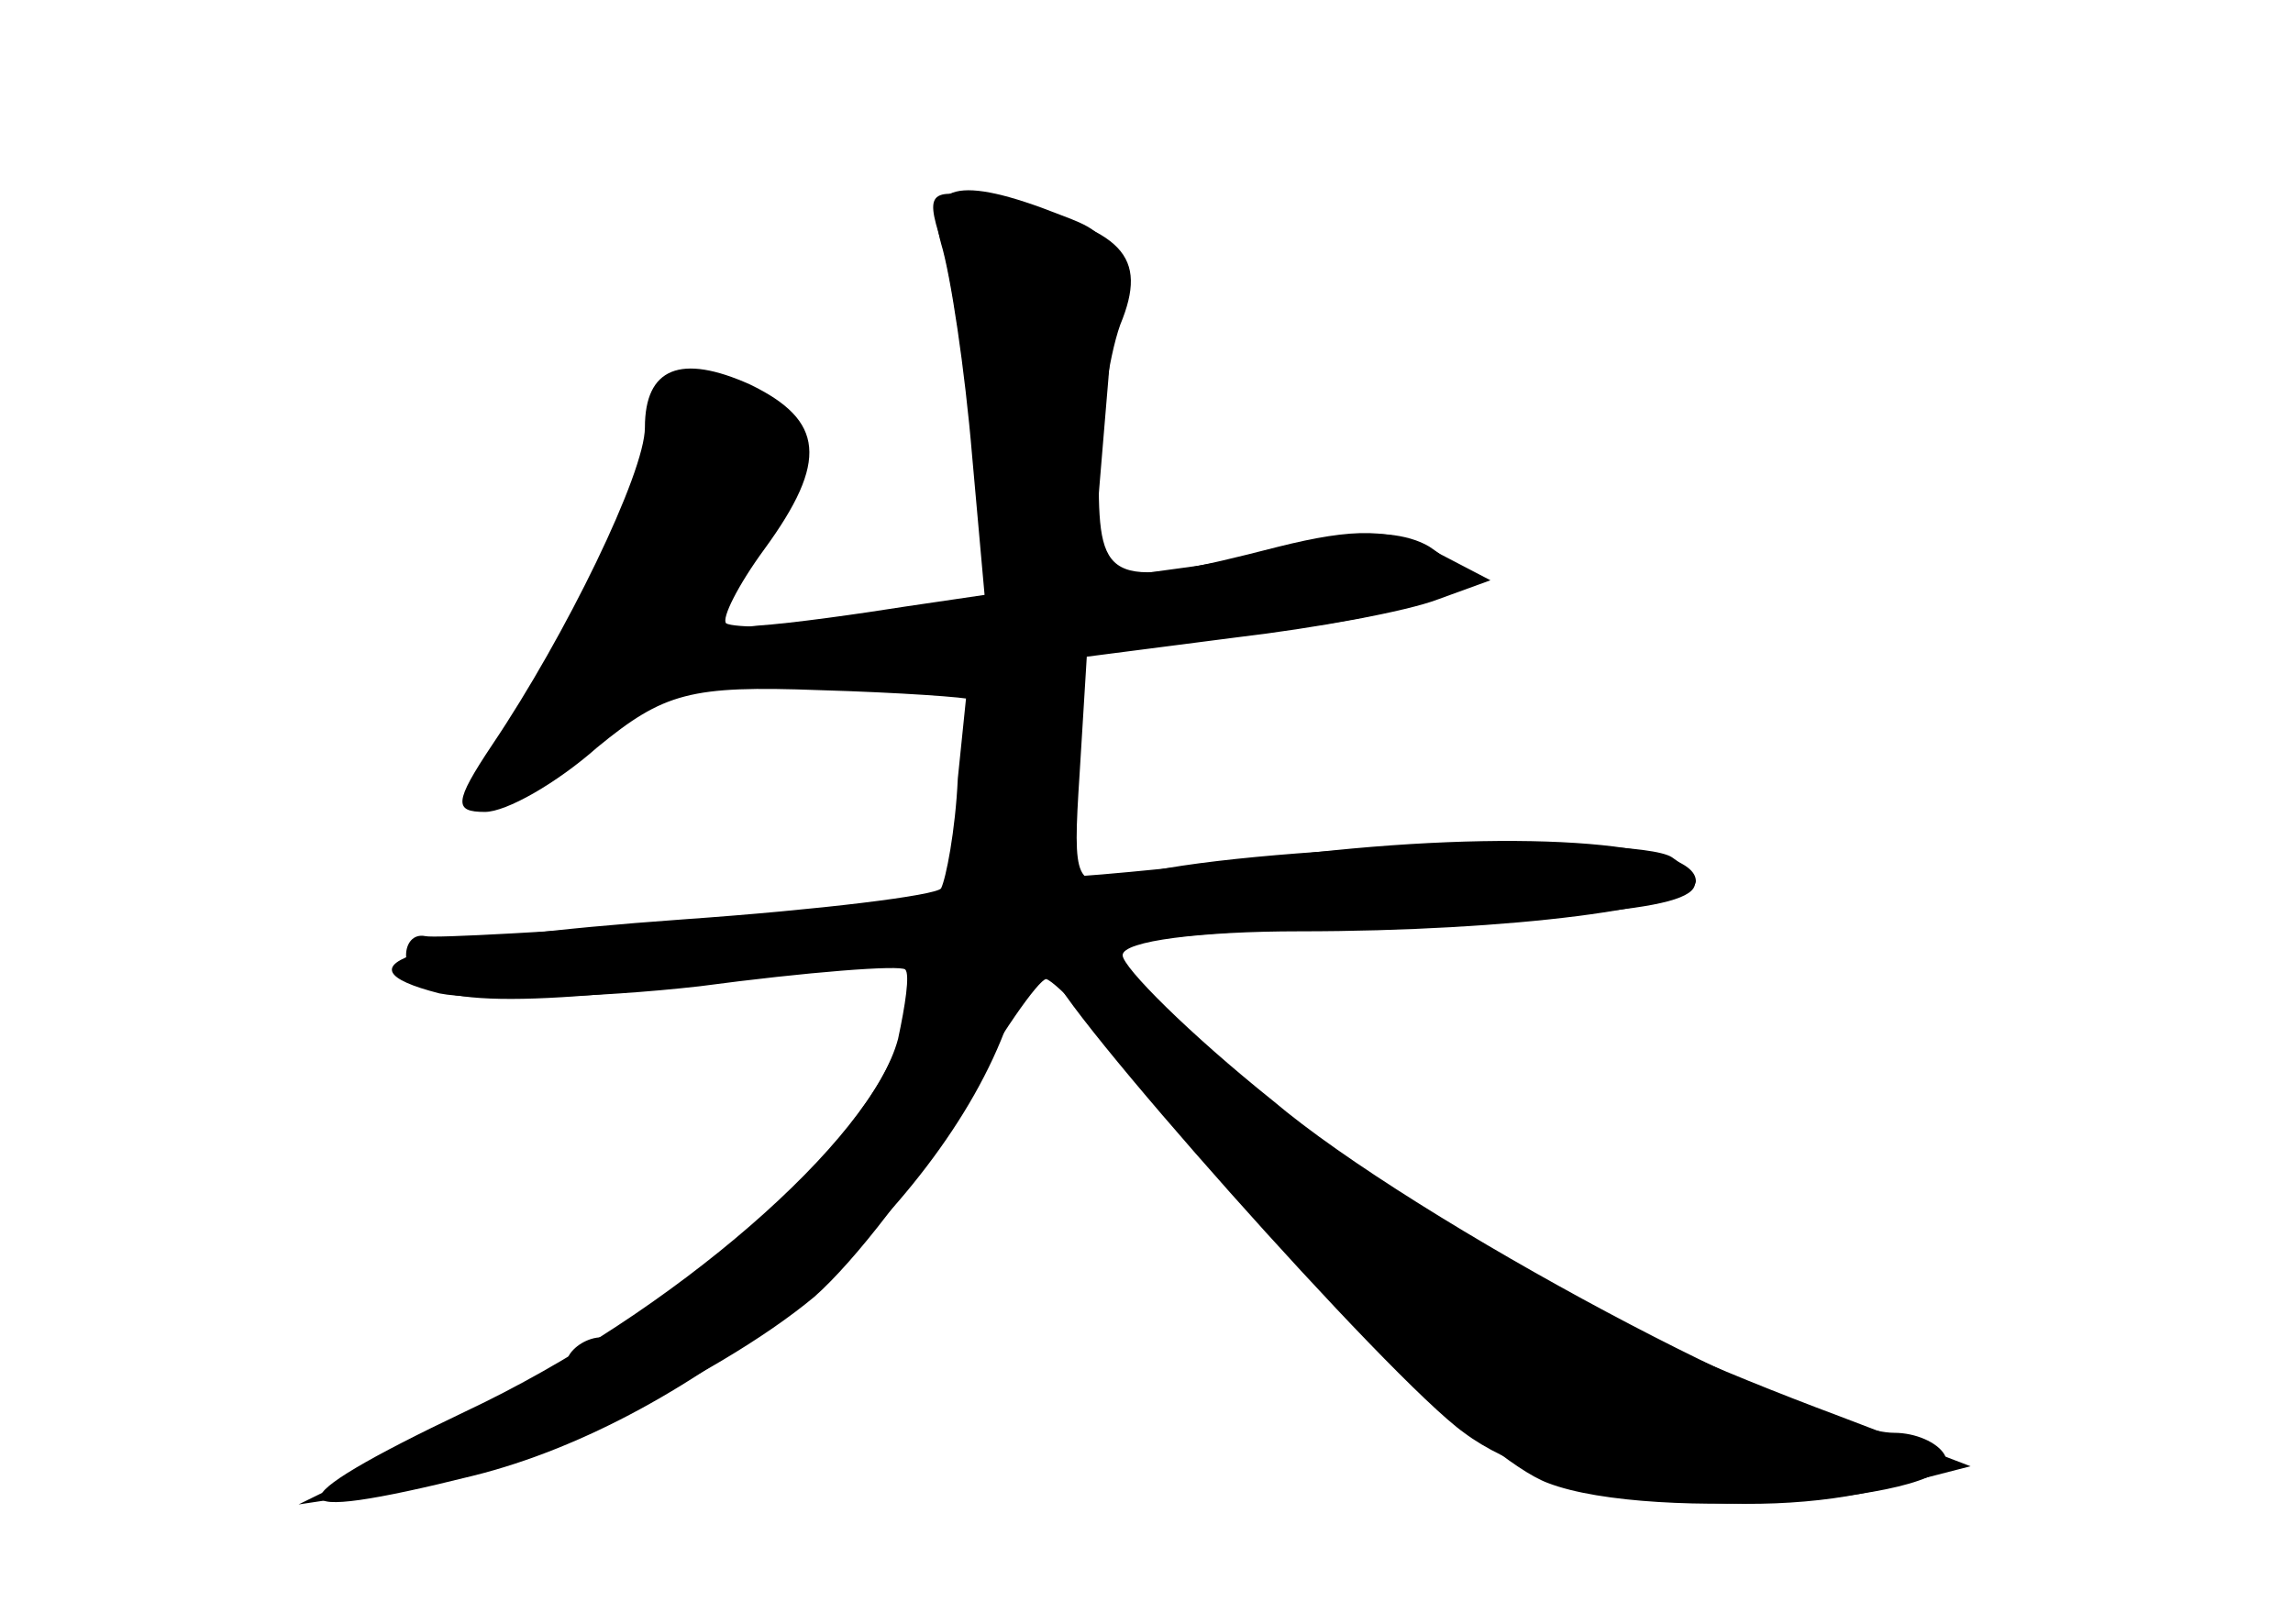<?xml version="1.0" standalone="no"?>
<!DOCTYPE svg PUBLIC "-//W3C//DTD SVG 20010904//EN"
 "http://www.w3.org/TR/2001/REC-SVG-20010904/DTD/svg10.dtd">
<svg version="1.0" xmlns="http://www.w3.org/2000/svg"
 width="96pt" height="68pt" viewBox="0 0 96 68"
 preserveAspectRatio="xMidYMid meet">
<g transform="translate(0,68) scale(0.1,-0.1)" fill="#000000" stroke="none">
<g id="part-0" class="char-part">
  <path d="M394 578 c4 -13 10 -53 13 -89 l6 -67 -53 -3 c-28 -2 -53 -2 -56 0
-2 2 5 16 16 31 27 37 25 54 -6 69 -29 13 -44 7 -44 -18 0 -19 -33 -87 -64
-133 -16 -24 -16 -28 -3 -28 9 0 30 12 47 27 28 23 39 26 93 24 34 -1 62 -3
64 -4 1 -1 -1 -21 -4 -44 l-5 -41 -107 -8 c-58 -4 -109 -7 -113 -6 -5 1 -8 -3
-8 -8 0 -20 32 -23 123 -12 50 6 93 10 95 8 2 -2 -6 -22 -17 -44 -20 -39 -97
-112 -119 -112 -6 0 -12 -4 -14 -8 -1 -5 -28 -21 -58 -35 l-55 -27 40 6 c48 6
134 46 176 81 17 15 44 50 61 80 16 29 33 53 36 53 4 -1 25 -23 46 -50 57 -72
137 -151 164 -161 44 -17 178 -7 166 12 -3 5 -12 9 -21 9 -34 0 -201 89 -260
139 -35 28 -63 56 -63 61 0 6 33 10 74 10 89 0 166 10 166 21 0 17 -78 22
-169 11 -53 -6 -96 -10 -96 -9 -1 1 0 23 3 48 l4 47 66 6 c78 8 106 20 82 36
-8 6 -24 8 -35 5 -11 -3 -40 -8 -64 -12 l-44 -6 6 72 c6 70 5 72 -19 81 -43
17 -57 13 -50 -12z"/>
</g>
<g id="part-1" class="char-part">
  <path d="M270 492 c0 -16 -16 -54 -35 -87 -20 -32 -33 -60 -31 -62 7 -8 77 60
108 105 30 43 30 46 13 59 -32 23 -55 17 -55 -15z"/>
</g>
<g id="part-2" class="char-part">
  <path d="M394 579 c4 -13 10 -52 13 -86 l6 -62 -34 -5 c-19 -3 -47 -7 -62 -8
-51 -5 -28 -23 31 -24 l57 -1 -4 -39 c-1 -22 -5 -42 -7 -46 -2 -3 -51 -9 -108
-13 -112 -8 -149 -19 -102 -31 15 -3 65 -2 109 3 45 6 84 9 86 7 2 -2 0 -15
-3 -29 -11 -42 -94 -115 -181 -156 -82 -39 -81 -48 3 -27 93 23 195 109 224
190 11 32 24 35 176 42 107 4 127 10 102 27 -15 10 -180 5 -228 -8 -22 -5 -23
-3 -20 43 l3 49 62 8 c34 4 72 11 85 16 l22 8 -23 12 c-18 10 -34 10 -66 2
-70 -18 -75 -16 -75 28 0 22 4 51 9 65 12 29 1 40 -48 51 -32 7 -34 6 -27 -16z"/>
</g>
<g id="part-3" class="char-part">
  <path d="M440 274 c0 -12 142 -172 173 -194 36 -27 120 -38 177 -23 l35 9 -55
21 c-107 40 -170 76 -240 134 -63 53 -90 69 -90 53z"/>
</g>
</g>
</svg>